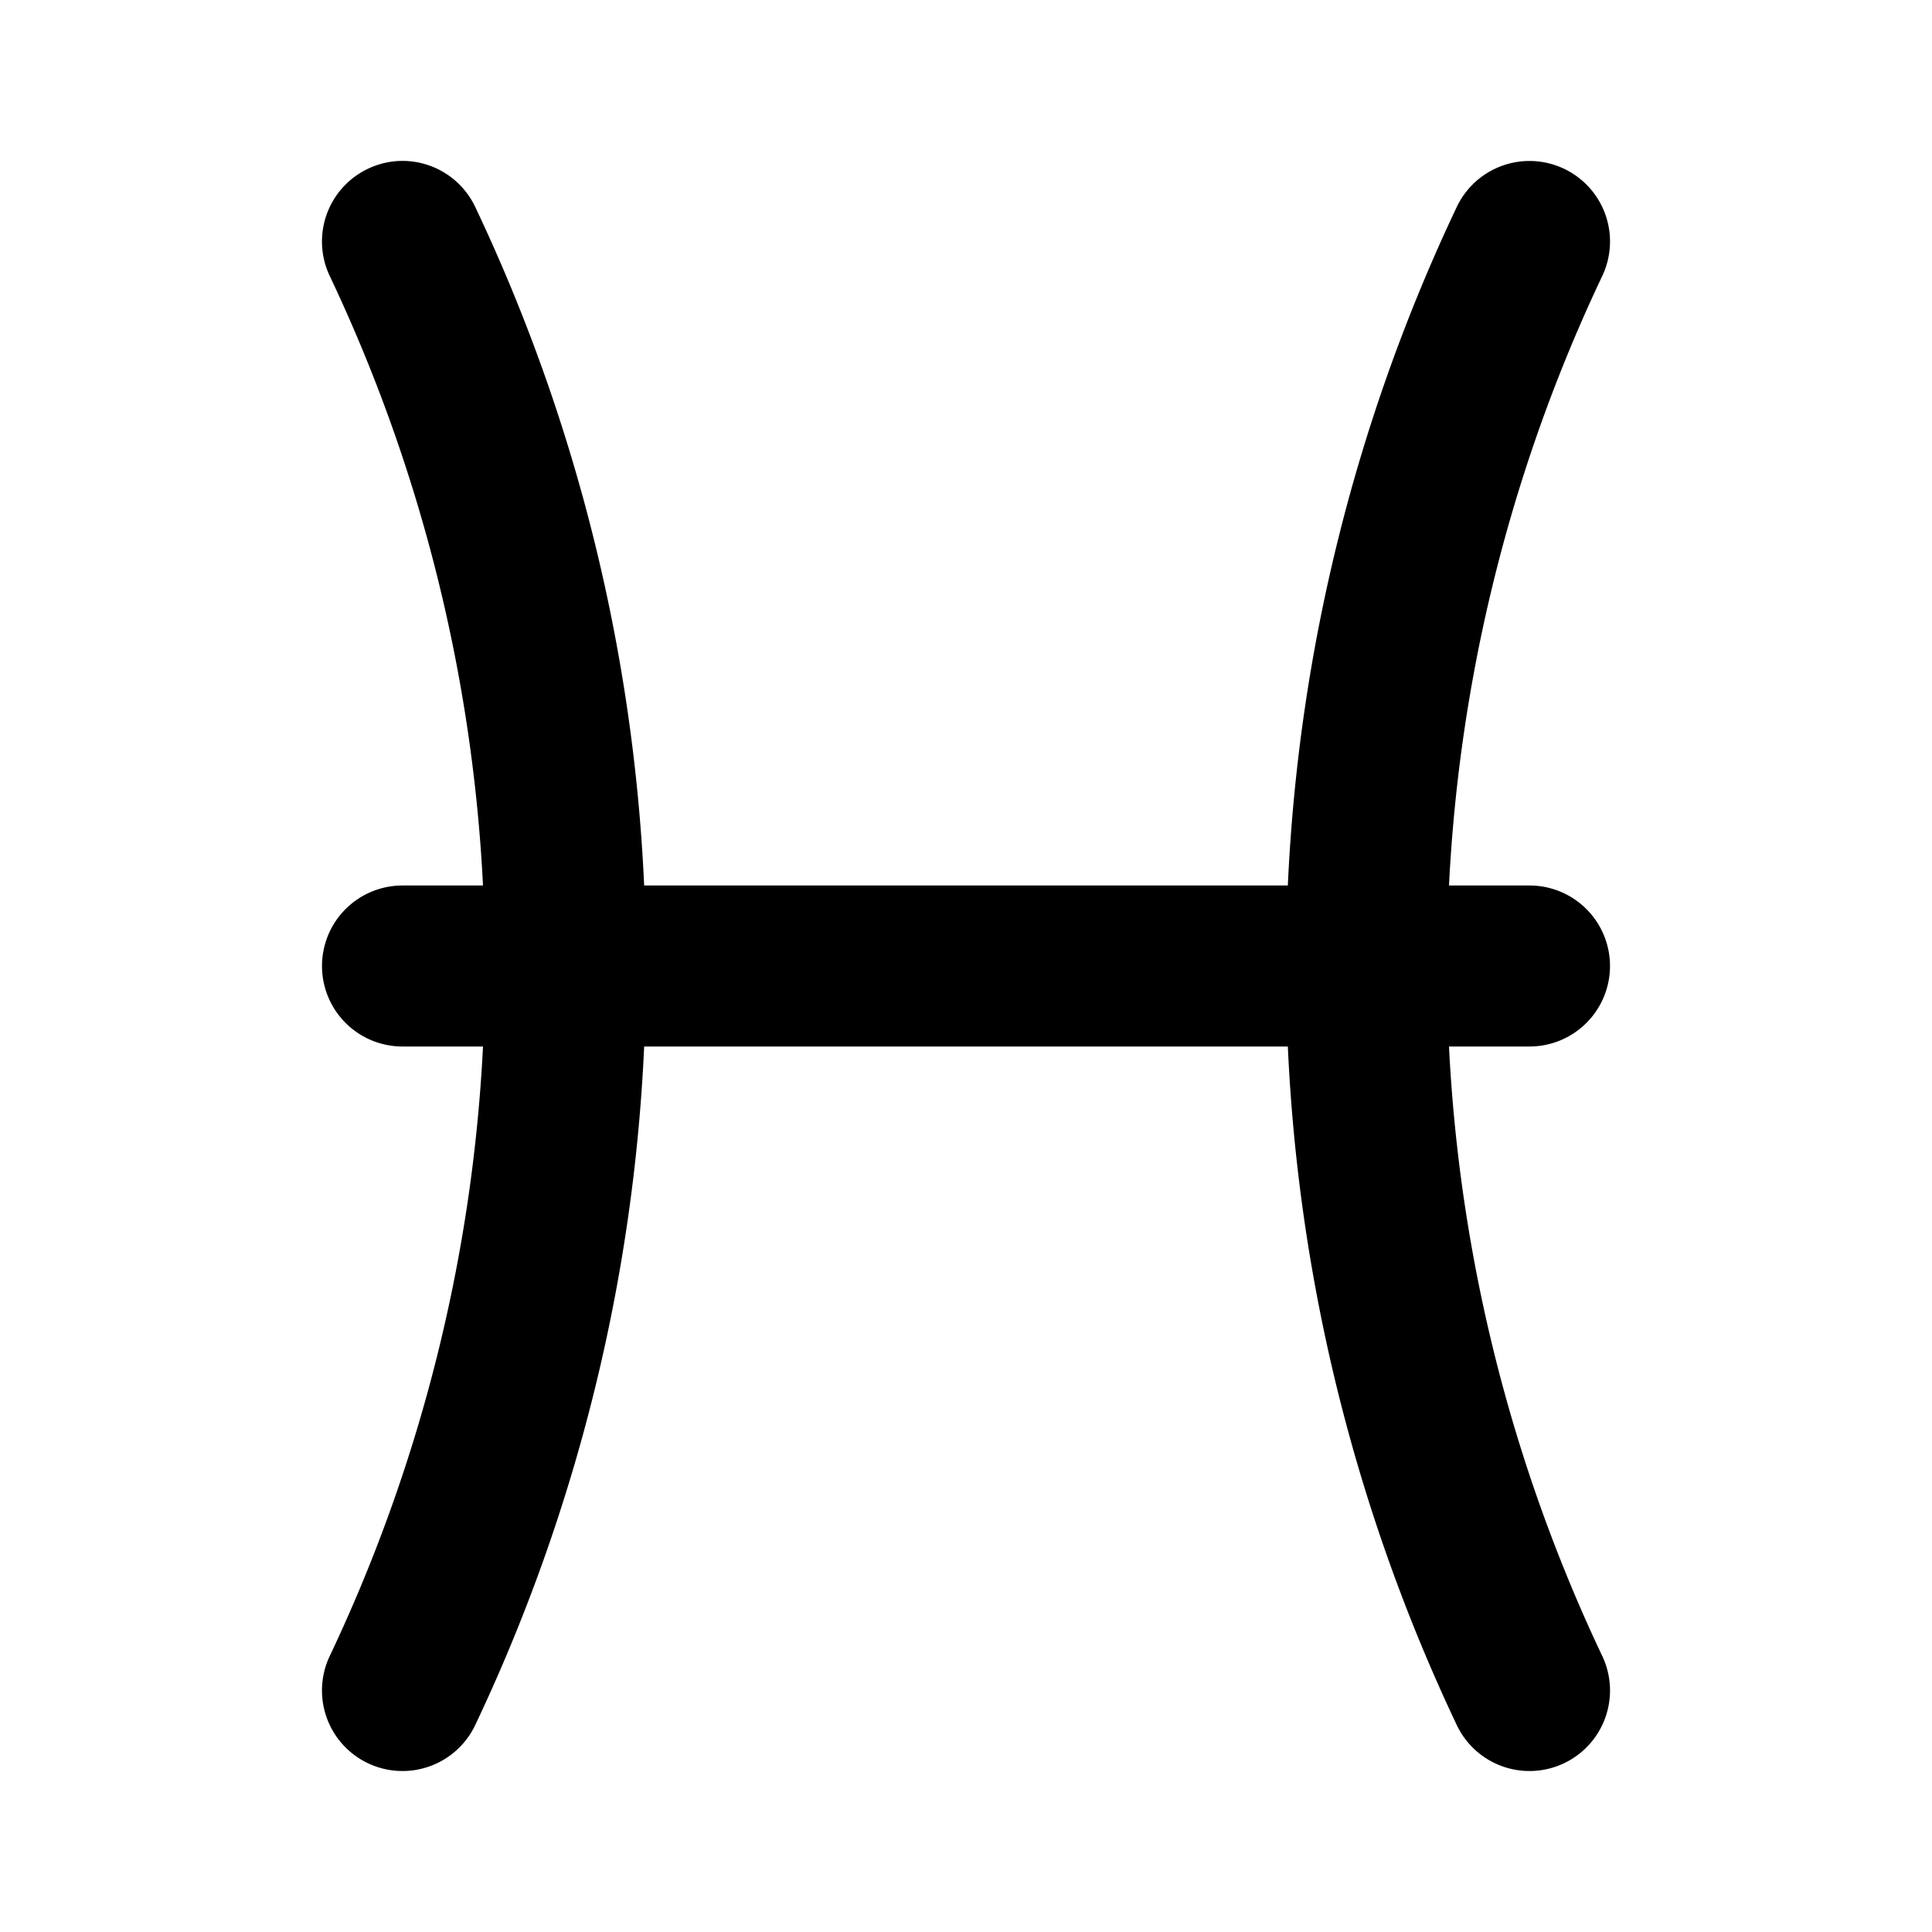 <svg xmlns="http://www.w3.org/2000/svg" width="24" height="24" viewBox="0 0 24 24"><path d="M4.951 2a1 1 0 0 0-.379.096 1 1 0 0 0-.476 1.332A20 20 0 0 1 6 11H5a1 1 0 0 0-1 1 1 1 0 0 0 1 1h1a20 20 0 0 1-1.904 7.572 1 1 0 0 0 .476 1.332 1 1 0 0 0 1.332-.476A22 22 0 0 0 8.002 13h7.996a22 22 0 0 0 2.098 8.428 1 1 0 0 0 1.332.476 1 1 0 0 0 .476-1.332A20 20 0 0 1 18 13h1a1 1 0 0 0 1-1 1 1 0 0 0-1-1h-1c.13-2.594.764-5.169 1.904-7.572a1 1 0 0 0-.476-1.332 1 1 0 0 0-1.332.476A22 22 0 0 0 15.998 11H8.002a22 22 0 0 0-2.098-8.428A1 1 0 0 0 4.951 2z"/></svg>